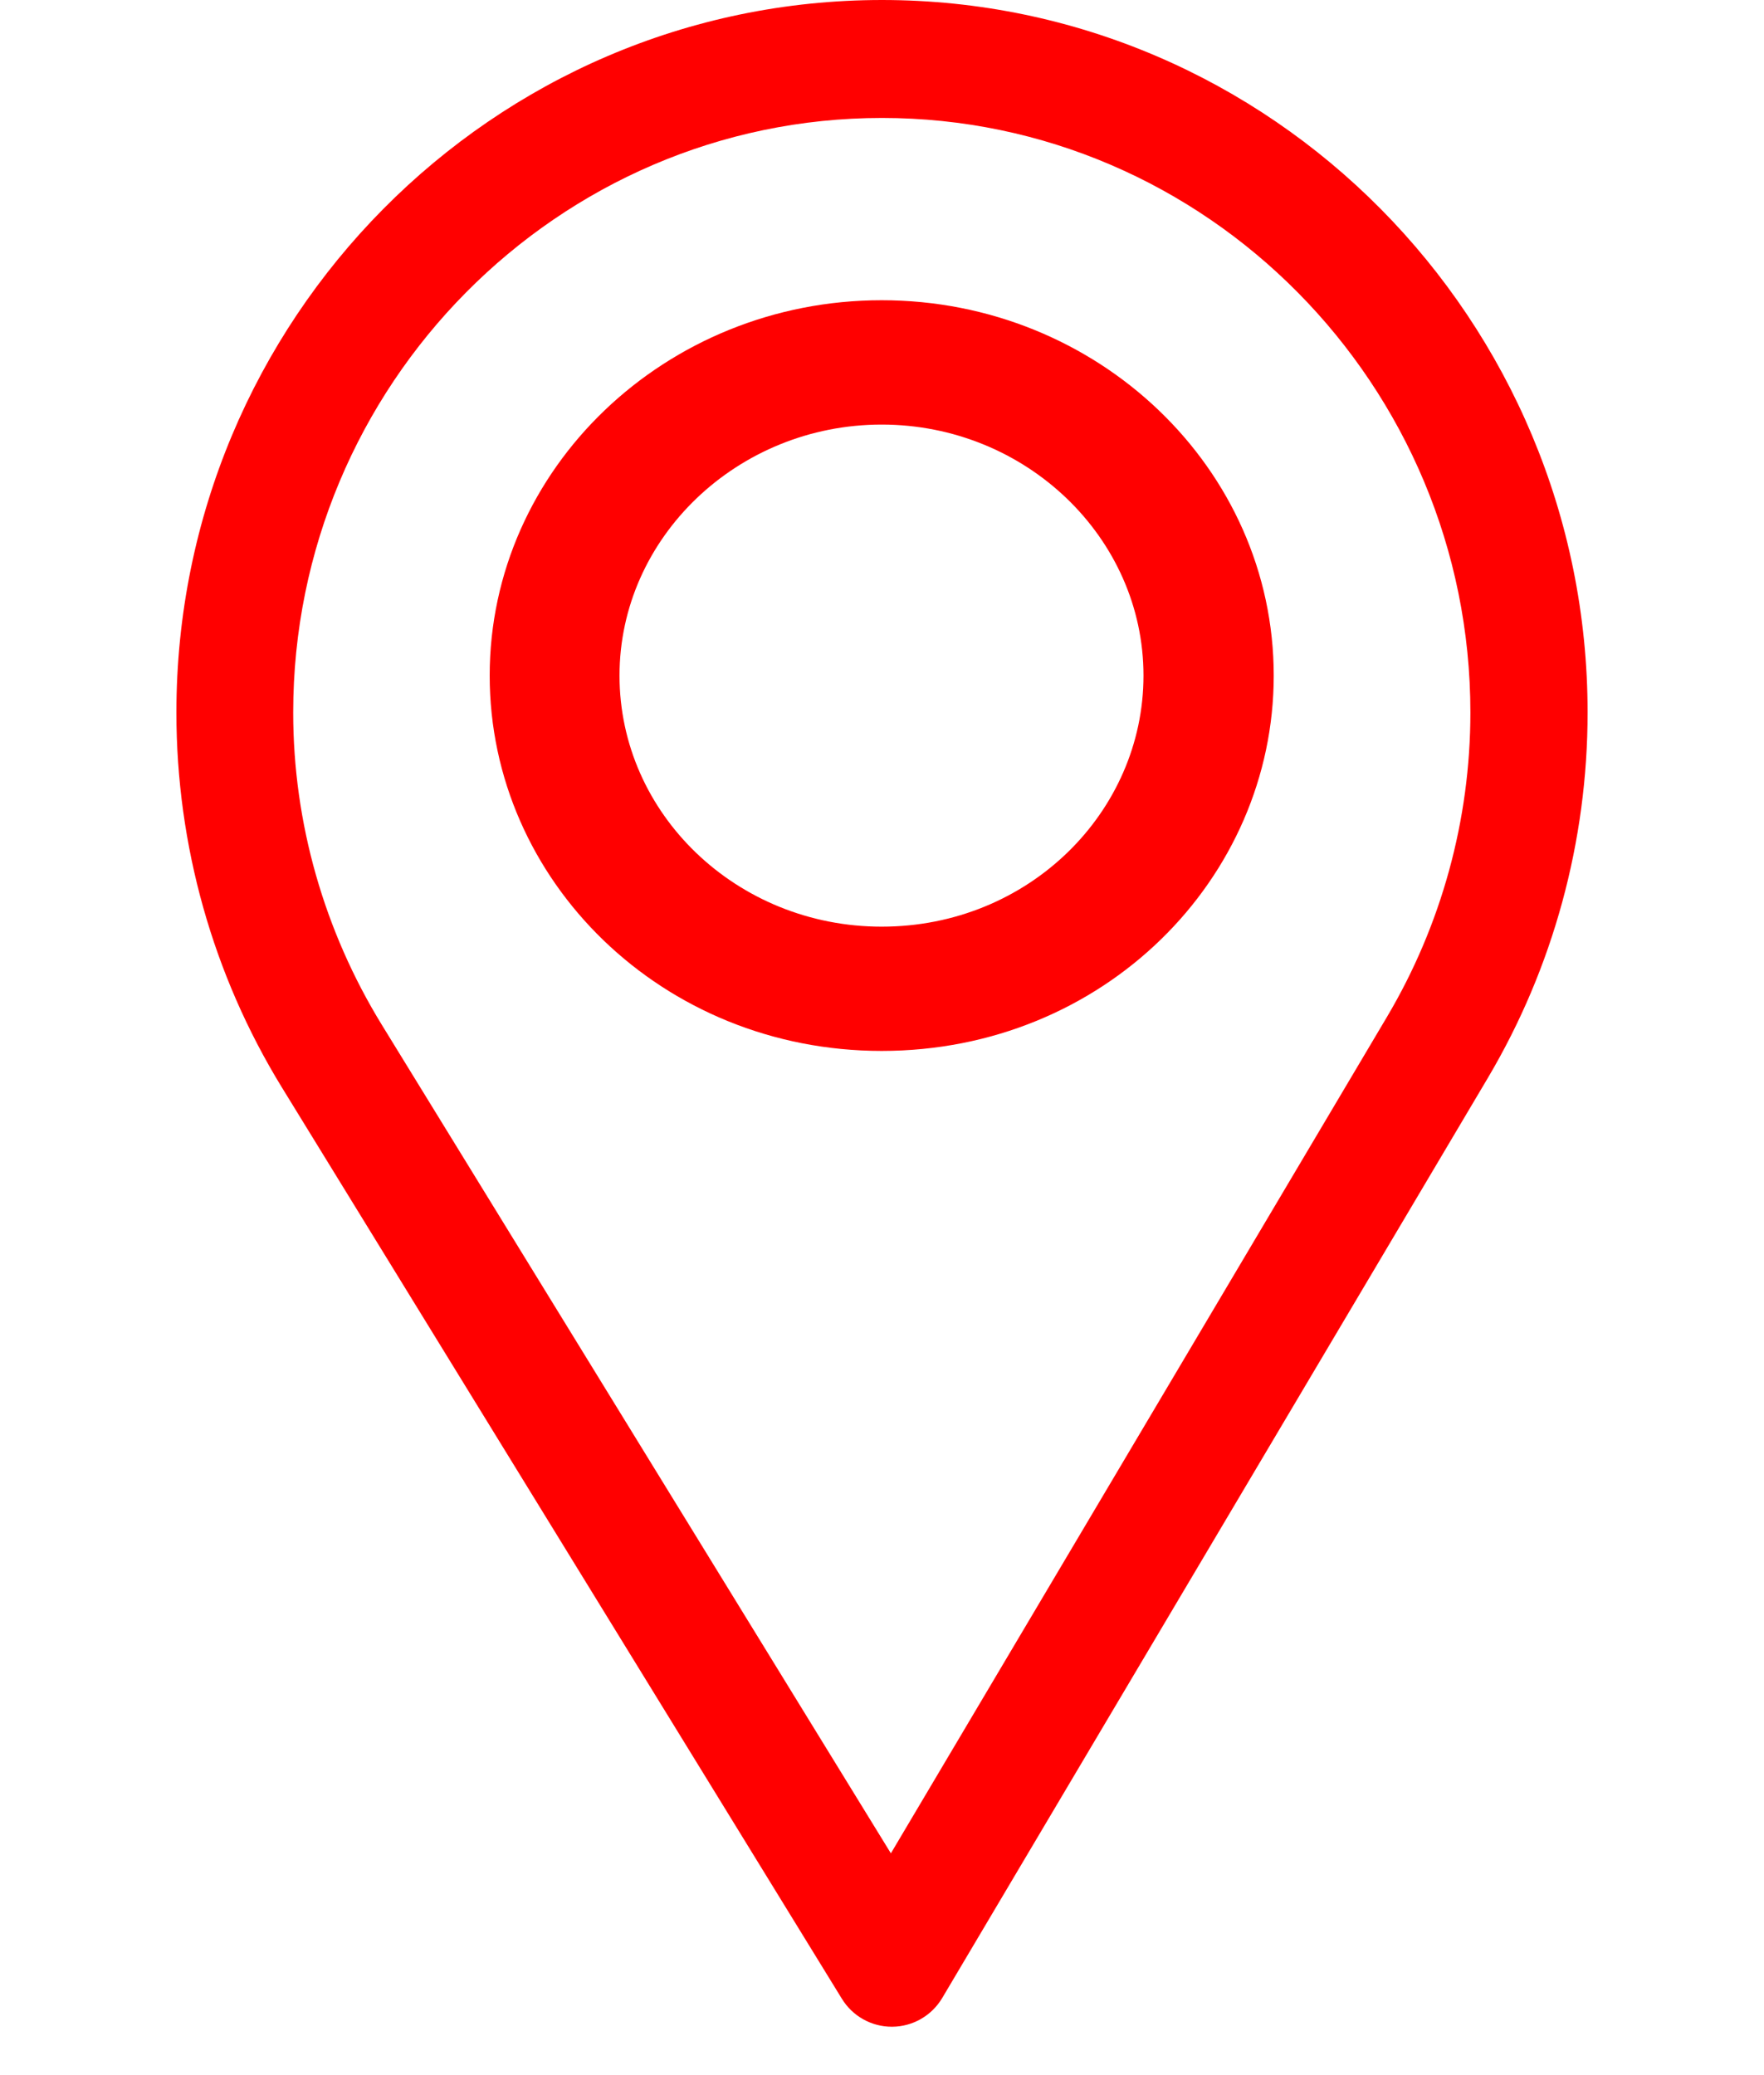 <svg width="17" height="20" viewBox="0 0 17 25" fill="none" xmlns="http://www.w3.org/2000/svg">
<path d="M8.5 0C3.813 0 0 3.851 0 8.584C0 10.183 0.439 11.744 1.269 13.098L8.016 24.079C8.145 24.29 8.373 24.417 8.618 24.417C8.62 24.417 8.622 24.417 8.624 24.417C8.871 24.415 9.099 24.284 9.226 24.07L15.801 12.982C16.585 11.657 17 10.136 17 8.584C17 3.851 13.187 0 8.5 0ZM14.585 12.248L8.607 22.328L2.473 12.344C1.782 11.217 1.407 9.917 1.407 8.584C1.407 4.64 4.594 1.421 8.5 1.421C12.406 1.421 15.588 4.64 15.588 8.584C15.588 9.878 15.238 11.145 14.585 12.248Z" fill="red"/>
<path d="M8.496 3.617C5.893 3.617 3.774 5.646 3.774 8.139C3.774 10.616 5.858 12.661 8.496 12.661C11.167 12.661 13.219 10.589 13.219 8.139C13.219 5.646 11.1 3.617 8.496 3.617ZM8.496 11.164C6.751 11.164 5.338 9.805 5.338 8.139C5.338 6.477 6.761 5.115 8.496 5.115C10.232 5.115 11.65 6.477 11.65 8.139C11.65 9.781 10.269 11.164 8.496 11.164Z" fill="red"/>
</svg>
